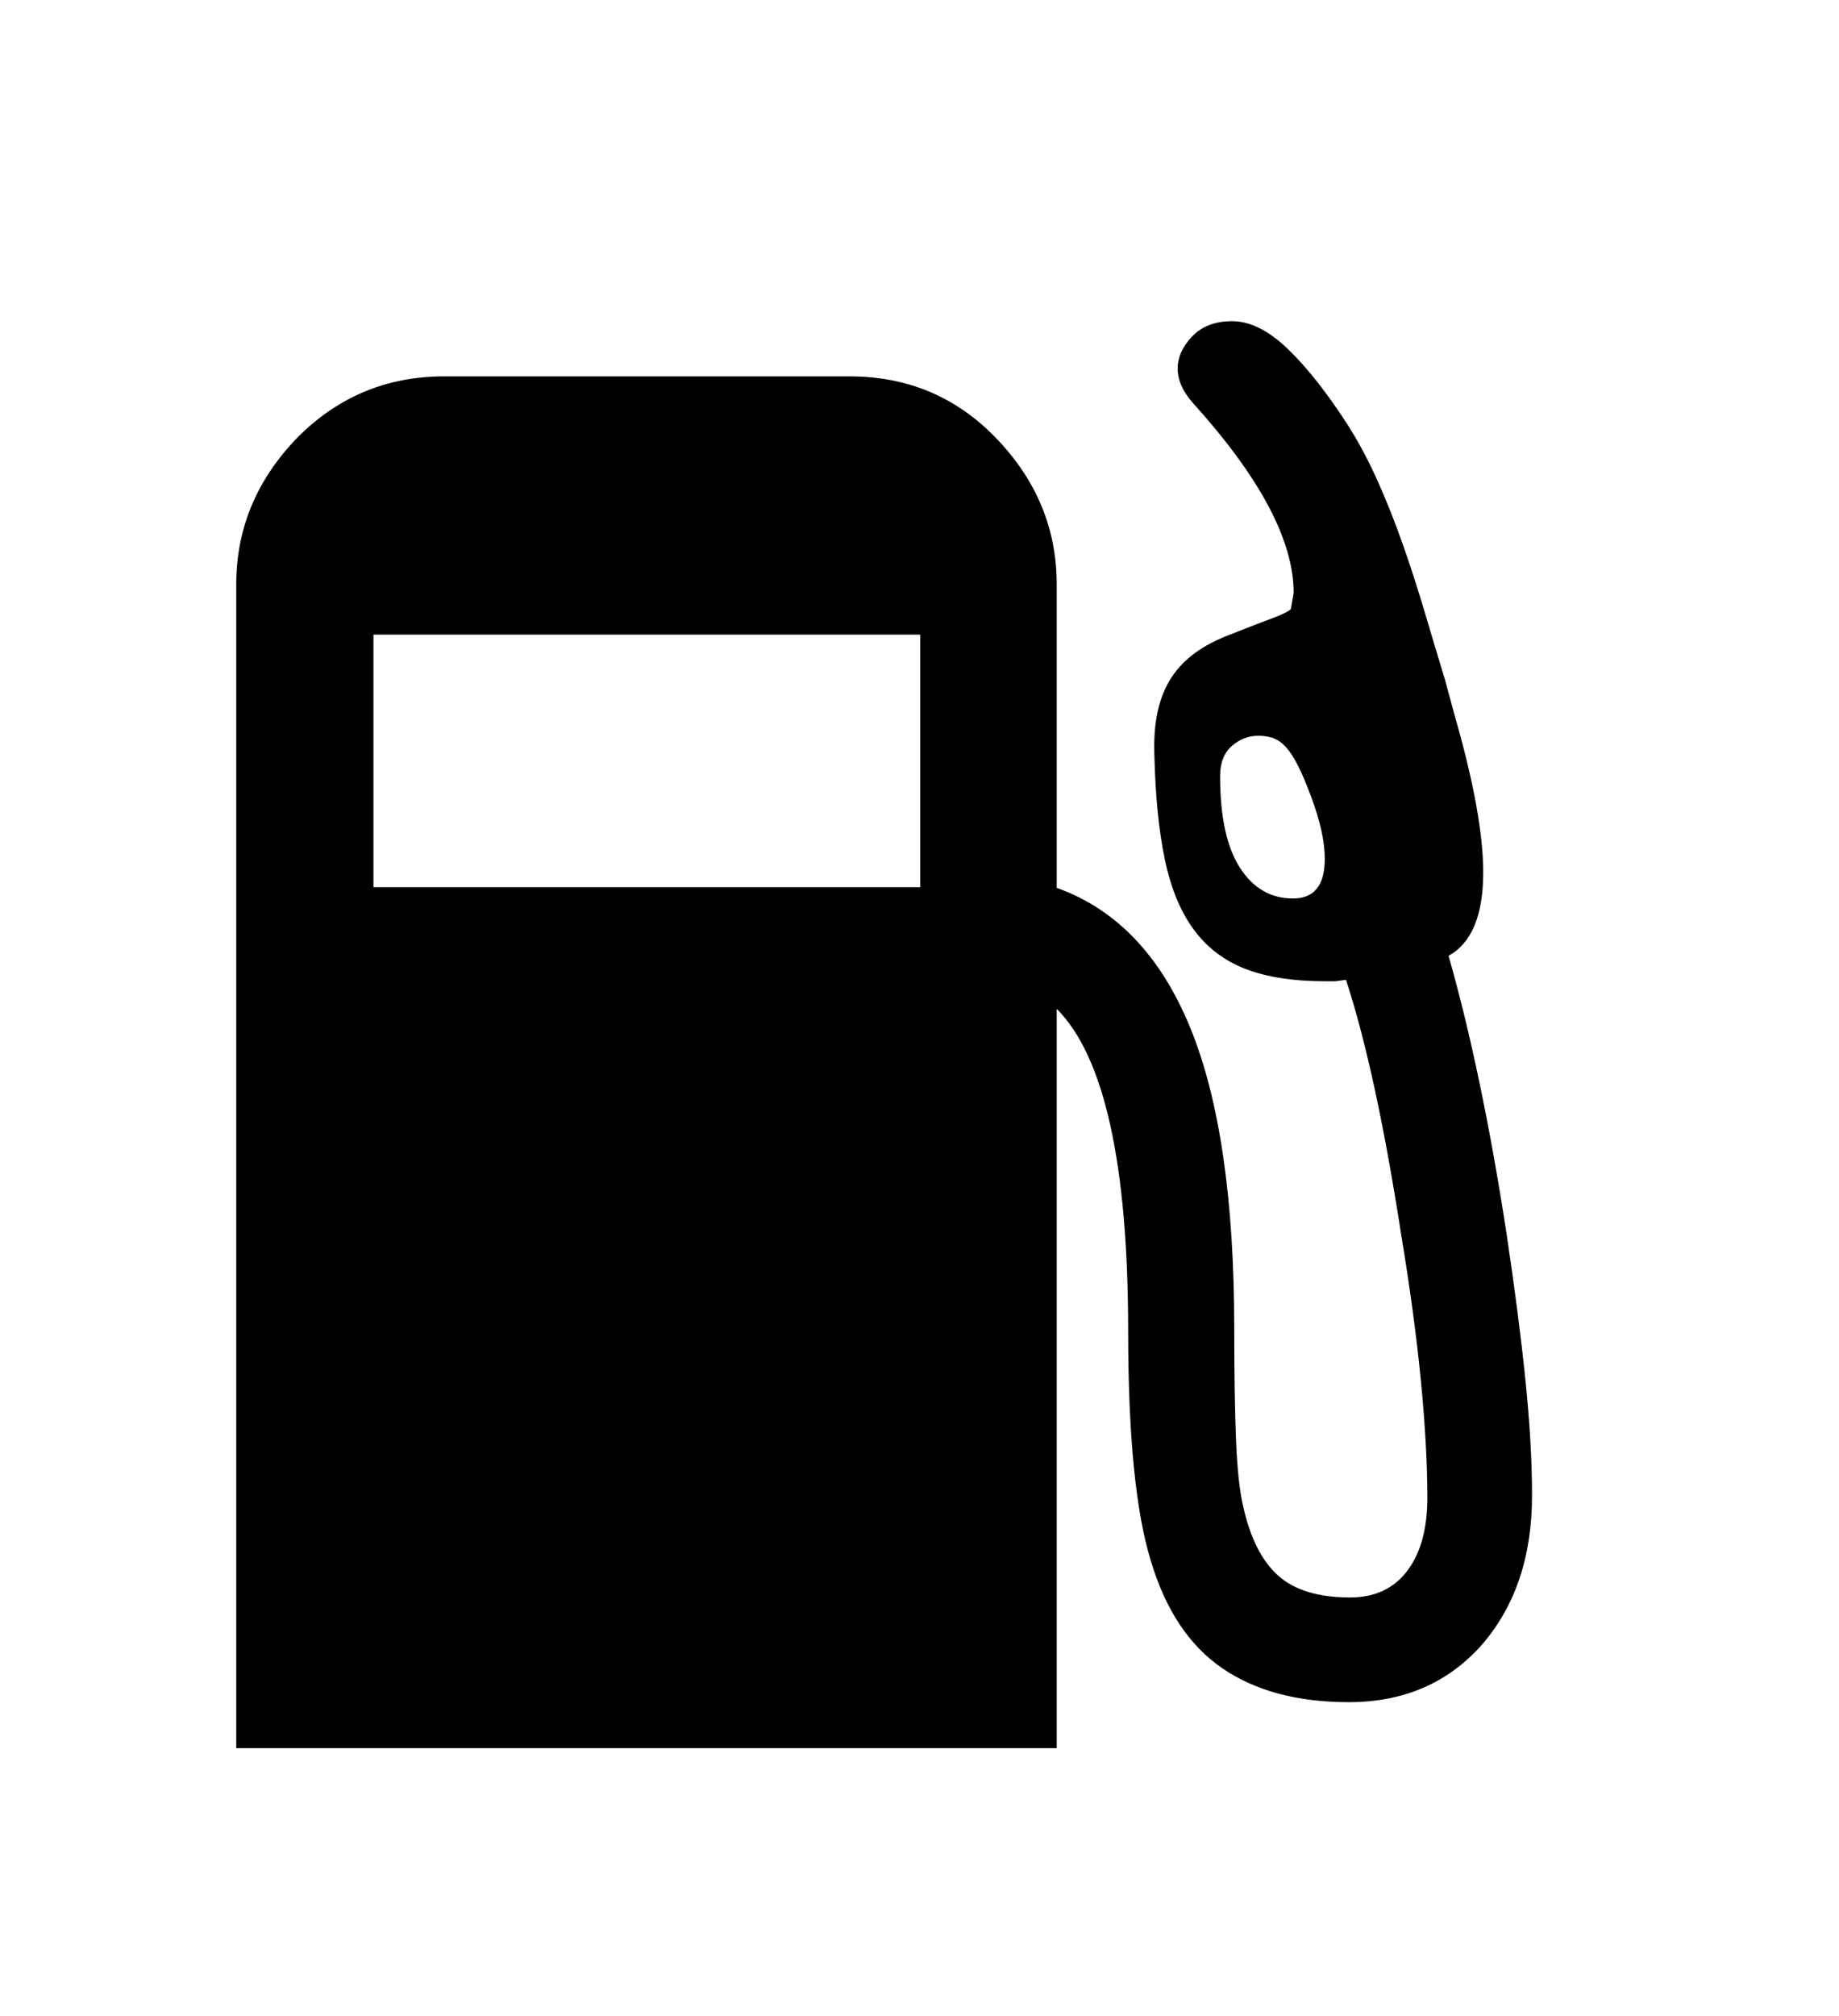 <svg xmlns="http://www.w3.org/2000/svg"
    viewBox="0 0 2600 2850">
  <!--
Digitized data copyright © 2011, Google Corporation.
Android is a trademark of Google and may be registered in certain jurisdictions.
Licensed under the Apache License, Version 2.0
http://www.apache.org/licenses/LICENSE-2.0
  -->
<path d="M528 1254L1301 1254 1301 897 528 897 528 1254ZM1725 1097L1725 1097Q1725 1183 1753 1226.5 1781 1270 1828 1270L1828 1270Q1873 1270 1873 1214L1873 1214Q1873 1178 1854 1127L1854 1127Q1844 1100 1835.5 1083 1827 1066 1818.5 1056.5 1810 1047 1800.5 1043.5 1791 1040 1779 1040L1779 1040Q1758 1040 1741.5 1054.5 1725 1069 1725 1097ZM2166 2114L2166 2114Q2166 2243 2095 2325L2095 2325Q2023 2406 1907 2406L1907 2406Q1798 2406 1728 2358L1728 2358Q1658 2310 1627 2206L1627 2206Q1595 2102 1595 1882L1595 1882Q1595 1527 1494 1426L1494 1426 1494 2471 334 2471 334 826Q334 708 420 619L420 619Q506 532 628 532L628 532 1201 532Q1324 532 1408 619L1408 619Q1494 708 1494 826L1494 826 1494 1255Q1620 1300 1682.5 1452 1745 1604 1745 1879L1745 1879Q1745 1973 1747.5 2035.5 1750 2098 1758 2131L1758 2131Q1773 2197 1807.5 2227.5 1842 2258 1909 2258L1909 2258Q1961 2258 1989.5 2220.5 2018 2183 2018 2117L2018 2117Q2018 2046 2009 1953 2000 1860 1981 1745L1981 1745Q1945 1513 1903 1385L1903 1385 1888 1387 1873 1387Q1807 1387 1762 1370 1717 1353 1688.5 1315 1660 1277 1647 1215.5 1634 1154 1632 1065L1632 1065Q1631 1031 1637 1004.5 1643 978 1656 958 1669 938 1689.5 923 1710 908 1739 897L1739 897Q1777 882 1798.5 874 1820 866 1825 861L1825 861 1829 838Q1829 727 1686 569L1686 569Q1665 545 1665 521L1665 521Q1665 497 1685.5 475.5 1706 454 1742 454L1742 454Q1780 454 1821 493.5 1862 533 1907 603L1907 603Q1929 638 1948 680.5 1967 723 1983.5 770 2000 817 2014.5 866 2029 915 2043 961L2043 961 2056 1009Q2077 1082 2087 1137.5 2097 1193 2097 1233L2097 1233Q2097 1324 2048 1351L2048 1351Q2095 1516 2130 1744L2130 1744Q2147 1857 2156.5 1949 2166 2041 2166 2114Z"/>
</svg>